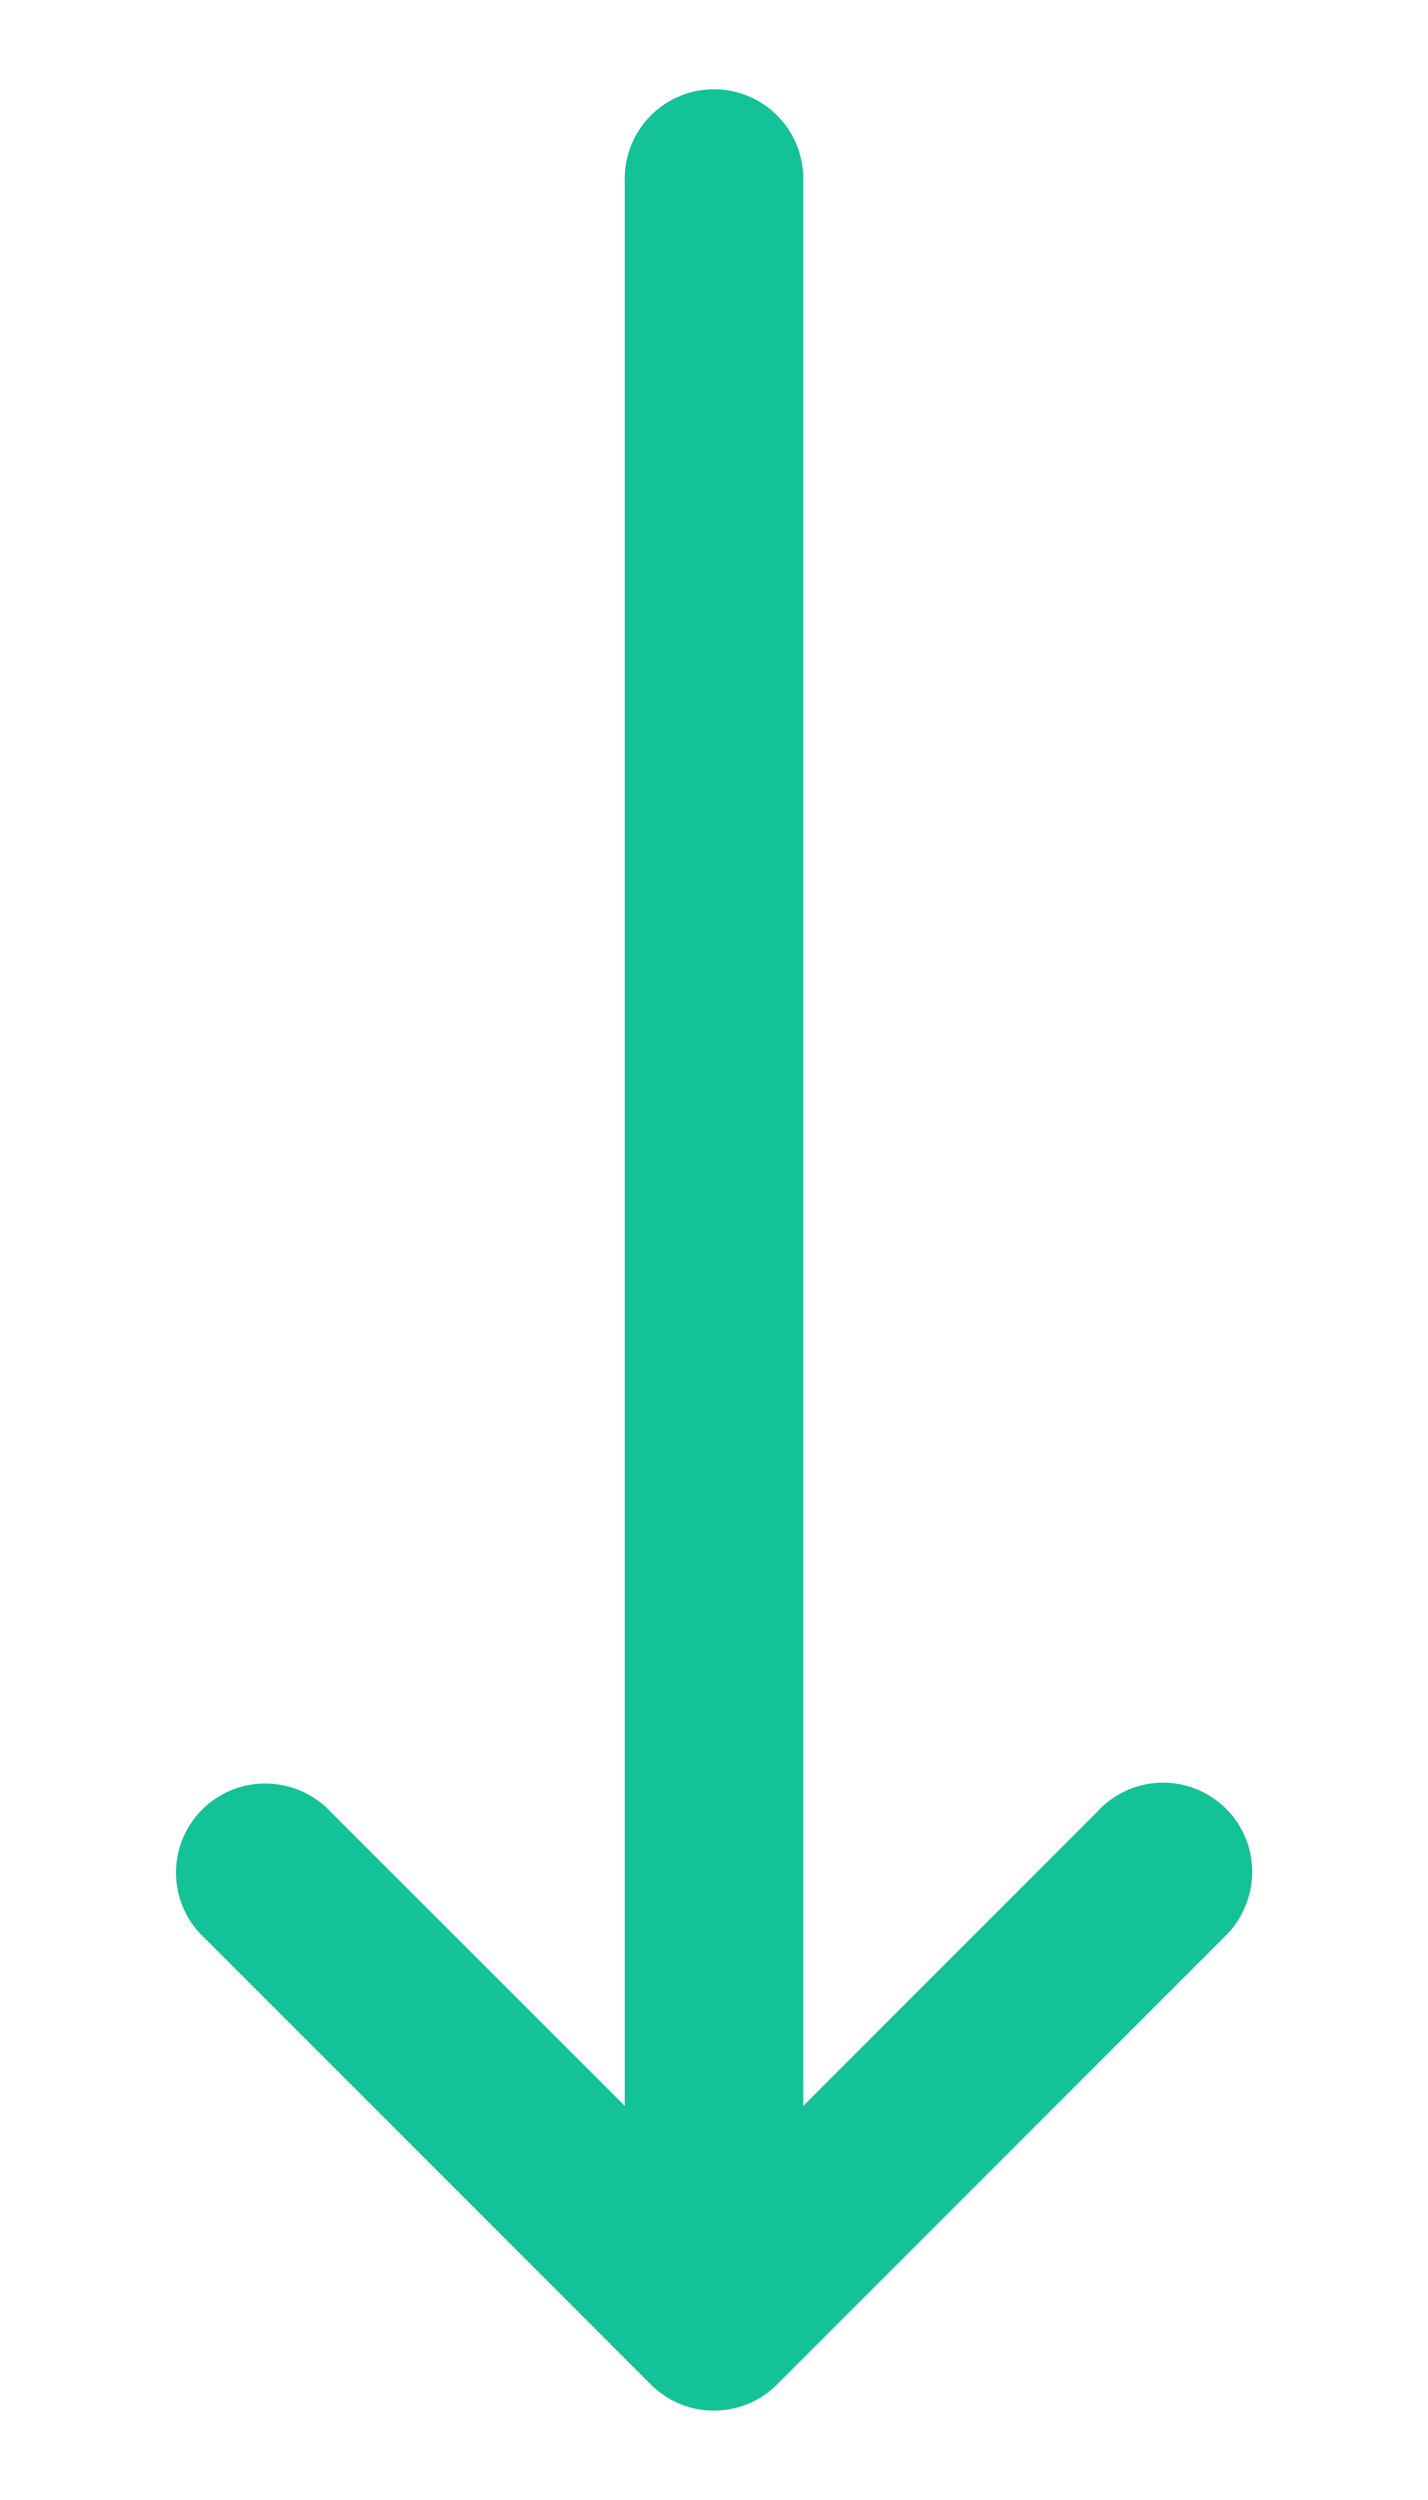 <?xml version="1.0" encoding="utf-8"?><svg width="8" height="14" fill="none" xmlns="http://www.w3.org/2000/svg" viewBox="0 0 8 14"><path fill-rule="evenodd" clip-rule="evenodd" d="M4 .5a.5.5 0 0 1 .5.5v10.793l1.646-1.646a.499.499 0 0 1 .823.544.498.498 0 0 1-.116.162l-2.5 2.5a.5.5 0 0 1-.707 0l-2.5-2.5a.499.499 0 0 1 .35-.865.5.5 0 0 1 .357.159L3.5 11.793V1A.5.5 0 0 1 4 .5Z" fill="#13C296"/></svg>